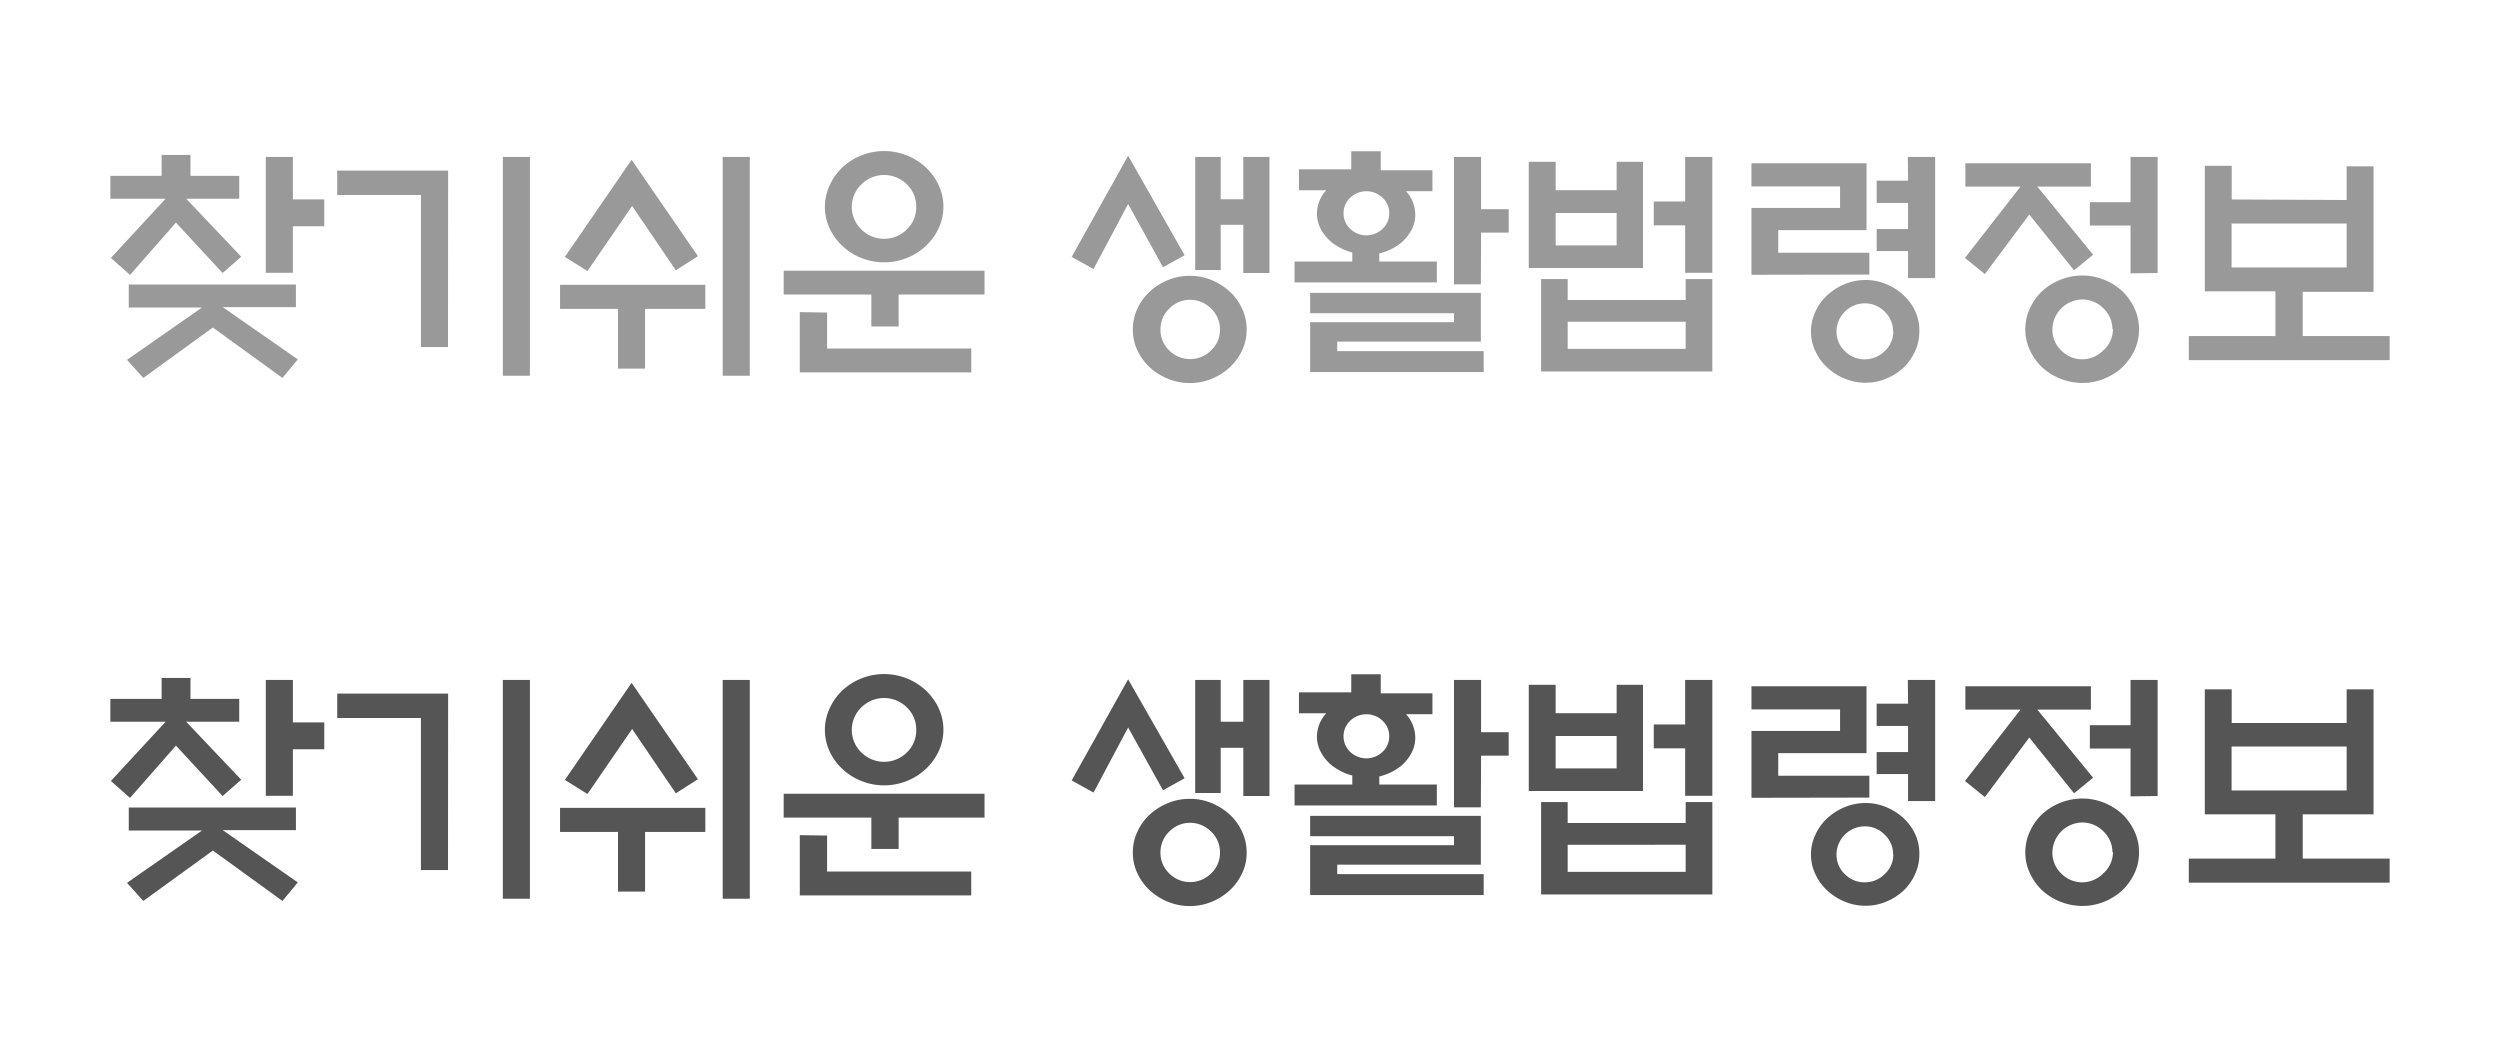 <svg id="레이어_1" data-name="레이어 1" xmlns="http://www.w3.org/2000/svg" viewBox="0 0 239 100"><defs><style>.cls-1{fill:none;}.cls-2{fill:#999;}.cls-3{fill:#555;}</style></defs><title>배너_찾기쉬운 생활법령정보</title><rect class="cls-1" width="239" height="100"/><path class="cls-2" d="M10.55,19V16.81h4.9v-2h2.76v2h4.66V19H17.8l5.26,5.54L21.28,26.1l-4.46-4.82-4.39,5L10.6,24.66,15.83,19ZM28.29,29.36h-7l7.18,5L27,36.13l-6.65-4.82-6.65,4.82L12.14,34.4l7.17-5h-7v-2.2H28.29ZM28,26.08H25.41V15H28v4.06h3v2.57H28Z"/><path class="cls-2" d="M42.83,33.18H40.24V18.64h-8V16.31h10.6ZM48.07,15h2.59V35.92H48.07Z"/><path class="cls-2" d="M67.43,29.53H61.67v5.71H59.08V29.53H53.54v-2.3H67.43Zm-7-9.84-4.27,6.22L54,24.56l6.38-9.28,6.34,9.21-2.11,1.35ZM69.09,15h2.59V35.92H69.09Z"/><path class="cls-2" d="M94.12,25.88v2.28H85.91v3.05H83.3V28.16H74.92V25.88Zm-15.05,4v3.44H92.85v2.28H76.46V29.84Zm11.12-10.1a4.83,4.83,0,0,1-.46,2.05,5.45,5.45,0,0,1-1.23,1.69,5.75,5.75,0,0,1-1.8,1.14,5.87,5.87,0,0,1-4.36,0,5.75,5.75,0,0,1-1.8-1.14,5.45,5.45,0,0,1-1.23-1.69,4.89,4.89,0,0,1,0-4.1A5.45,5.45,0,0,1,80.54,16a5.75,5.75,0,0,1,1.8-1.14,5.87,5.87,0,0,1,4.36,0A5.75,5.75,0,0,1,88.5,16a5.45,5.45,0,0,1,1.23,1.69A4.83,4.83,0,0,1,90.19,19.74Zm-2.6,0a2.91,2.91,0,0,0-.9-2.16,3.09,3.09,0,0,0-4.34,0,3,3,0,0,0,0,4.32,3.09,3.09,0,0,0,4.34,0A2.91,2.91,0,0,0,87.59,19.74Z"/><path class="cls-2" d="M113.25,24.4l-2.07,1.15-3.33-6.05-3.31,6.22-2.09-1.16,5.4-9.67Zm5.93,7.1a4.54,4.54,0,0,1-.44,2,5.28,5.28,0,0,1-1.17,1.61,5.74,5.74,0,0,1-1.73,1.1,5.45,5.45,0,0,1-2.09.41,5.53,5.53,0,0,1-2.1-.41,5.79,5.79,0,0,1-1.74-1.1,5.28,5.28,0,0,1-1.17-1.61,4.54,4.54,0,0,1-.44-2,4.62,4.62,0,0,1,.44-2,5.09,5.09,0,0,1,1.17-1.62,5.79,5.79,0,0,1,1.74-1.1,5.35,5.35,0,0,1,2.1-.41,5.27,5.27,0,0,1,2.09.41,5.74,5.74,0,0,1,1.73,1.1,5.09,5.09,0,0,1,1.17,1.62A4.62,4.62,0,0,1,119.18,31.5Zm-2.55,0a2.72,2.72,0,0,0-.85-2,2.82,2.82,0,0,0-2-.84,2.78,2.78,0,0,0-2,.84,2.75,2.75,0,0,0-.84,2,2.7,2.7,0,0,0,.84,2,2.81,2.81,0,0,0,2,.83,2.85,2.85,0,0,0,2-.83A2.68,2.68,0,0,0,116.63,31.48ZM118.86,15h2.5V26.1h-2.5V21.49H116.7v4.32h-2.44V15h2.44v4.05h2.16Z"/><path class="cls-2" d="M136.94,16.28v2h-2.52a3.36,3.36,0,0,1,.88,2.23,3.08,3.08,0,0,1-.37,1.49,4.33,4.33,0,0,1-1,1.23,5.38,5.38,0,0,1-2.07,1V25h5.5v2H123.76V25h5.52v-.86a5.41,5.41,0,0,1-2-1,4.16,4.16,0,0,1-1-1.23,3.09,3.09,0,0,1-.38-1.49,3.31,3.31,0,0,1,.89-2.23h-2.61v-2h5V14.46H132v1.82ZM125.25,28h16.32v4.66H127.84v.91h14v2H125.25V30.8H139v-.86H125.25Zm7.56-7.61a2,2,0,0,0-.65-1.5,2.24,2.24,0,0,0-3.07,0,2.06,2.06,0,0,0,0,3,2.24,2.24,0,0,0,3.07,0A2,2,0,0,0,132.81,20.41Zm8.76,6.79H139V15h2.59v5h2.64v2.24h-2.64Z"/><path class="cls-2" d="M146.15,15.47h2.57v2.71h5.83V15.47h2.52V25.62H146.15Zm1.18,11.21h2.54v2h11.28v-2h2.55v8.83H147.33Zm7.22-6.32h-5.83v3.1h5.83Zm6.6,10.4H149.87v2.59h11.28ZM161.1,15h2.6V26.08h-2.6V21.54h-3V19.26h3Z"/><path class="cls-2" d="M167.44,26.27V19.88h8.47V17.82h-8.47V15.61h11V22H170v2.16h8.71v2.09Zm16.05,5.42a4.4,4.4,0,0,1-.42,1.9A5,5,0,0,1,182,35.12a5.44,5.44,0,0,1-1.66,1.07,5,5,0,0,1-2,.4,5.11,5.11,0,0,1-2-.4,5.49,5.49,0,0,1-1.67-1.07,4.85,4.85,0,0,1-1.11-1.53,4.27,4.27,0,0,1-.43-1.9,4.34,4.34,0,0,1,.43-1.91,4.78,4.78,0,0,1,1.11-1.54,5.49,5.49,0,0,1,1.67-1.07,5.11,5.11,0,0,1,2-.4,5,5,0,0,1,2,.4A5.44,5.44,0,0,1,182,28.24a4.94,4.94,0,0,1,1.11,1.54A4.47,4.47,0,0,1,183.49,31.69Zm-2.51,0a2.56,2.56,0,0,0-.81-1.9,2.62,2.62,0,0,0-1.91-.79,2.71,2.71,0,0,0-2.69,2.69,2.55,2.55,0,0,0,.8,1.88,2.61,2.61,0,0,0,1.89.78,2.65,2.65,0,0,0,1.91-.78A2.52,2.52,0,0,0,181,31.67ZM182.39,15H185V26.58h-2.59V24h-3V21.9h3V19.4h-3V17.27h3Z"/><path class="cls-2" d="M187.89,17.84V15.61h12v2.23h-5.12l5.33,6.51-1.82,1.49L194,20.51l-4.25,5.69-1.9-1.54,5.31-6.82Zm16.6,13.64a4.61,4.61,0,0,1-.43,2,5.62,5.62,0,0,1-1.15,1.62,5.79,5.79,0,0,1-1.74,1.1,5.5,5.5,0,0,1-2.1.41,5.74,5.74,0,0,1-3.86-1.51,5.43,5.43,0,0,1-1.15-1.62,4.62,4.62,0,0,1-.44-2,4.71,4.71,0,0,1,.44-2,5.35,5.35,0,0,1,1.15-1.63,5.74,5.74,0,0,1,3.86-1.51,5.5,5.5,0,0,1,2.1.41,5.79,5.79,0,0,1,1.74,1.1,5.53,5.53,0,0,1,1.15,1.63A4.7,4.7,0,0,1,204.49,31.48Zm-2.54,0a2.78,2.78,0,0,0-.86-2,2.85,2.85,0,0,0-2-.85,2.9,2.9,0,0,0-2.88,2.88,2.72,2.72,0,0,0,.85,2,2.79,2.79,0,0,0,2,.84,2.84,2.84,0,0,0,2-.84A2.73,2.73,0,0,0,202,31.45Zm1.73-5.35V21.56h-3.89V19.33h3.89V15h2.59V26.1Z"/><path class="cls-2" d="M224.34,19.12V15.9h2.57v12h-6.77v4.23h8.31v2.3h-19.2v-2.3h8.28V27.85h-6.75v-12h2.57v3.22Zm0,6.45v-4.2h-11v4.2Z"/><path class="cls-3" d="M10.55,69V66.81h4.9v-2h2.76v2h4.66V69H17.8l5.26,5.54L21.28,76.1l-4.46-4.82-4.39,5L10.6,74.66,15.83,69ZM28.29,79.36h-7l7.18,5L27,86.13l-6.65-4.82-6.65,4.82L12.14,84.4l7.17-5h-7v-2.2H28.29ZM28,76.08H25.41V65H28v4.06h3v2.57H28Z"/><path class="cls-3" d="M42.83,83.18H40.24V68.64h-8V66.31h10.6ZM48.07,65h2.59V85.92H48.07Z"/><path class="cls-3" d="M67.43,79.53H61.67v5.71H59.08V79.53H53.54v-2.3H67.43Zm-7-9.84-4.27,6.22L54,74.56l6.38-9.28,6.34,9.21-2.11,1.35ZM69.09,65h2.59V85.92H69.09Z"/><path class="cls-3" d="M94.12,75.88v2.28H85.91v3H83.3v-3H74.92V75.88Zm-15.05,4v3.44H92.85v2.28H76.46V79.84Zm11.12-10.1a4.83,4.83,0,0,1-.46,2.05,5.45,5.45,0,0,1-1.23,1.69,5.75,5.75,0,0,1-1.8,1.14,5.87,5.87,0,0,1-4.36,0,5.75,5.75,0,0,1-1.8-1.14,5.45,5.45,0,0,1-1.23-1.69,4.89,4.89,0,0,1,0-4.1A5.45,5.45,0,0,1,80.54,66a5.75,5.75,0,0,1,1.8-1.14,5.87,5.87,0,0,1,4.36,0A5.75,5.75,0,0,1,88.5,66a5.45,5.45,0,0,1,1.23,1.69A4.83,4.83,0,0,1,90.19,69.74Zm-2.6,0a2.91,2.91,0,0,0-.9-2.16,3.09,3.09,0,0,0-4.34,0,3,3,0,0,0,0,4.32,3.09,3.09,0,0,0,4.34,0A2.91,2.91,0,0,0,87.59,69.74Z"/><path class="cls-3" d="M113.25,74.4l-2.07,1.15-3.33-6-3.31,6.22-2.09-1.16,5.4-9.67Zm5.93,7.1a4.54,4.54,0,0,1-.44,2,5.28,5.28,0,0,1-1.17,1.61,5.74,5.74,0,0,1-1.73,1.1,5.45,5.45,0,0,1-2.09.41,5.53,5.53,0,0,1-2.1-.41,5.79,5.79,0,0,1-1.74-1.1,5.28,5.28,0,0,1-1.17-1.61,4.54,4.54,0,0,1-.44-2,4.62,4.62,0,0,1,.44-2,5.09,5.09,0,0,1,1.17-1.62,5.79,5.79,0,0,1,1.74-1.1,5.35,5.35,0,0,1,2.1-.41,5.27,5.27,0,0,1,2.09.41,5.74,5.74,0,0,1,1.73,1.1,5.09,5.09,0,0,1,1.17,1.62A4.62,4.62,0,0,1,119.18,81.5Zm-2.55,0a2.72,2.72,0,0,0-.85-2,2.82,2.82,0,0,0-2-.84,2.78,2.78,0,0,0-2,.84,2.75,2.75,0,0,0-.84,2,2.7,2.7,0,0,0,.84,2,2.81,2.81,0,0,0,2,.83,2.85,2.85,0,0,0,2-.83A2.68,2.68,0,0,0,116.63,81.48ZM118.86,65h2.5V76.1h-2.5V71.49H116.7v4.32h-2.44V65h2.44v4h2.16Z"/><path class="cls-3" d="M136.94,66.28v2h-2.52a3.36,3.36,0,0,1,.88,2.23,3.08,3.08,0,0,1-.37,1.49,4.33,4.33,0,0,1-1,1.23,5.38,5.38,0,0,1-2.07,1V75h5.5v2H123.76V75h5.52v-.86a5.41,5.41,0,0,1-2-1,4.16,4.16,0,0,1-1-1.23,3.09,3.09,0,0,1-.38-1.49,3.31,3.31,0,0,1,.89-2.23h-2.61v-2h5V64.46H132v1.82ZM125.25,78h16.32v4.66H127.84v.91h14v2H125.25V80.8H139v-.86H125.25Zm7.56-7.61a2,2,0,0,0-.65-1.5,2.24,2.24,0,0,0-3.07,0,2.06,2.06,0,0,0,0,3,2.24,2.24,0,0,0,3.07,0A2,2,0,0,0,132.81,70.41Zm8.76,6.79H139V65h2.59v5h2.64v2.24h-2.64Z"/><path class="cls-3" d="M146.15,65.47h2.57v2.71h5.83V65.47h2.52V75.62H146.15Zm1.18,11.21h2.54v2h11.28v-2h2.55v8.83H147.33Zm7.22-6.32h-5.83v3.1h5.83Zm6.6,10.4H149.87v2.59h11.28ZM161.1,65h2.6V76.08h-2.6V71.54h-3V69.26h3Z"/><path class="cls-3" d="M167.44,76.27V69.88h8.47V67.82h-8.47V65.61h11V72H170v2.16h8.71v2.09Zm16.05,5.42a4.4,4.4,0,0,1-.42,1.9A5,5,0,0,1,182,85.12a5.44,5.44,0,0,1-1.66,1.07,5,5,0,0,1-2,.4,5.11,5.11,0,0,1-2-.4,5.49,5.49,0,0,1-1.67-1.07,4.85,4.85,0,0,1-1.11-1.53,4.27,4.27,0,0,1-.43-1.9,4.34,4.34,0,0,1,.43-1.91,4.78,4.78,0,0,1,1.11-1.54,5.49,5.49,0,0,1,1.67-1.07,5.11,5.11,0,0,1,2-.4,5,5,0,0,1,2,.4A5.44,5.44,0,0,1,182,78.24a4.94,4.94,0,0,1,1.11,1.54A4.47,4.47,0,0,1,183.49,81.69Zm-2.51,0a2.56,2.56,0,0,0-.81-1.9,2.62,2.62,0,0,0-1.91-.79,2.71,2.71,0,0,0-2.69,2.69,2.55,2.55,0,0,0,.8,1.88,2.61,2.61,0,0,0,1.89.78,2.65,2.65,0,0,0,1.91-.78A2.52,2.52,0,0,0,181,81.67ZM182.39,65H185V76.58h-2.59V74h-3V71.9h3V69.4h-3V67.27h3Z"/><path class="cls-3" d="M187.89,67.84V65.61h12v2.23h-5.12l5.33,6.51-1.82,1.49L194,70.51l-4.25,5.69-1.9-1.54,5.31-6.82Zm16.6,13.64a4.61,4.61,0,0,1-.43,2,5.62,5.62,0,0,1-1.15,1.62,5.79,5.79,0,0,1-1.74,1.1,5.5,5.5,0,0,1-2.1.41,5.74,5.74,0,0,1-3.86-1.51,5.43,5.43,0,0,1-1.15-1.62,4.62,4.62,0,0,1-.44-2,4.71,4.71,0,0,1,.44-2,5.35,5.35,0,0,1,1.15-1.63,5.74,5.74,0,0,1,3.86-1.51,5.5,5.5,0,0,1,2.1.41,5.79,5.79,0,0,1,1.74,1.1,5.53,5.53,0,0,1,1.15,1.63A4.7,4.7,0,0,1,204.49,81.48Zm-2.54,0a2.78,2.78,0,0,0-.86-2,2.85,2.85,0,0,0-2-.85,2.9,2.9,0,0,0-2.88,2.88,2.72,2.72,0,0,0,.85,2,2.79,2.79,0,0,0,2,.84,2.84,2.84,0,0,0,2-.84A2.73,2.73,0,0,0,202,81.45Zm1.73-5.35V71.56h-3.89V69.33h3.89V65h2.59V76.1Z"/><path class="cls-3" d="M224.34,69.12V65.9h2.57V77.85h-6.77v4.23h8.31v2.3h-19.2v-2.3h8.28V77.85h-6.75V65.9h2.57v3.22Zm0,6.45v-4.2h-11v4.2Z"/></svg>